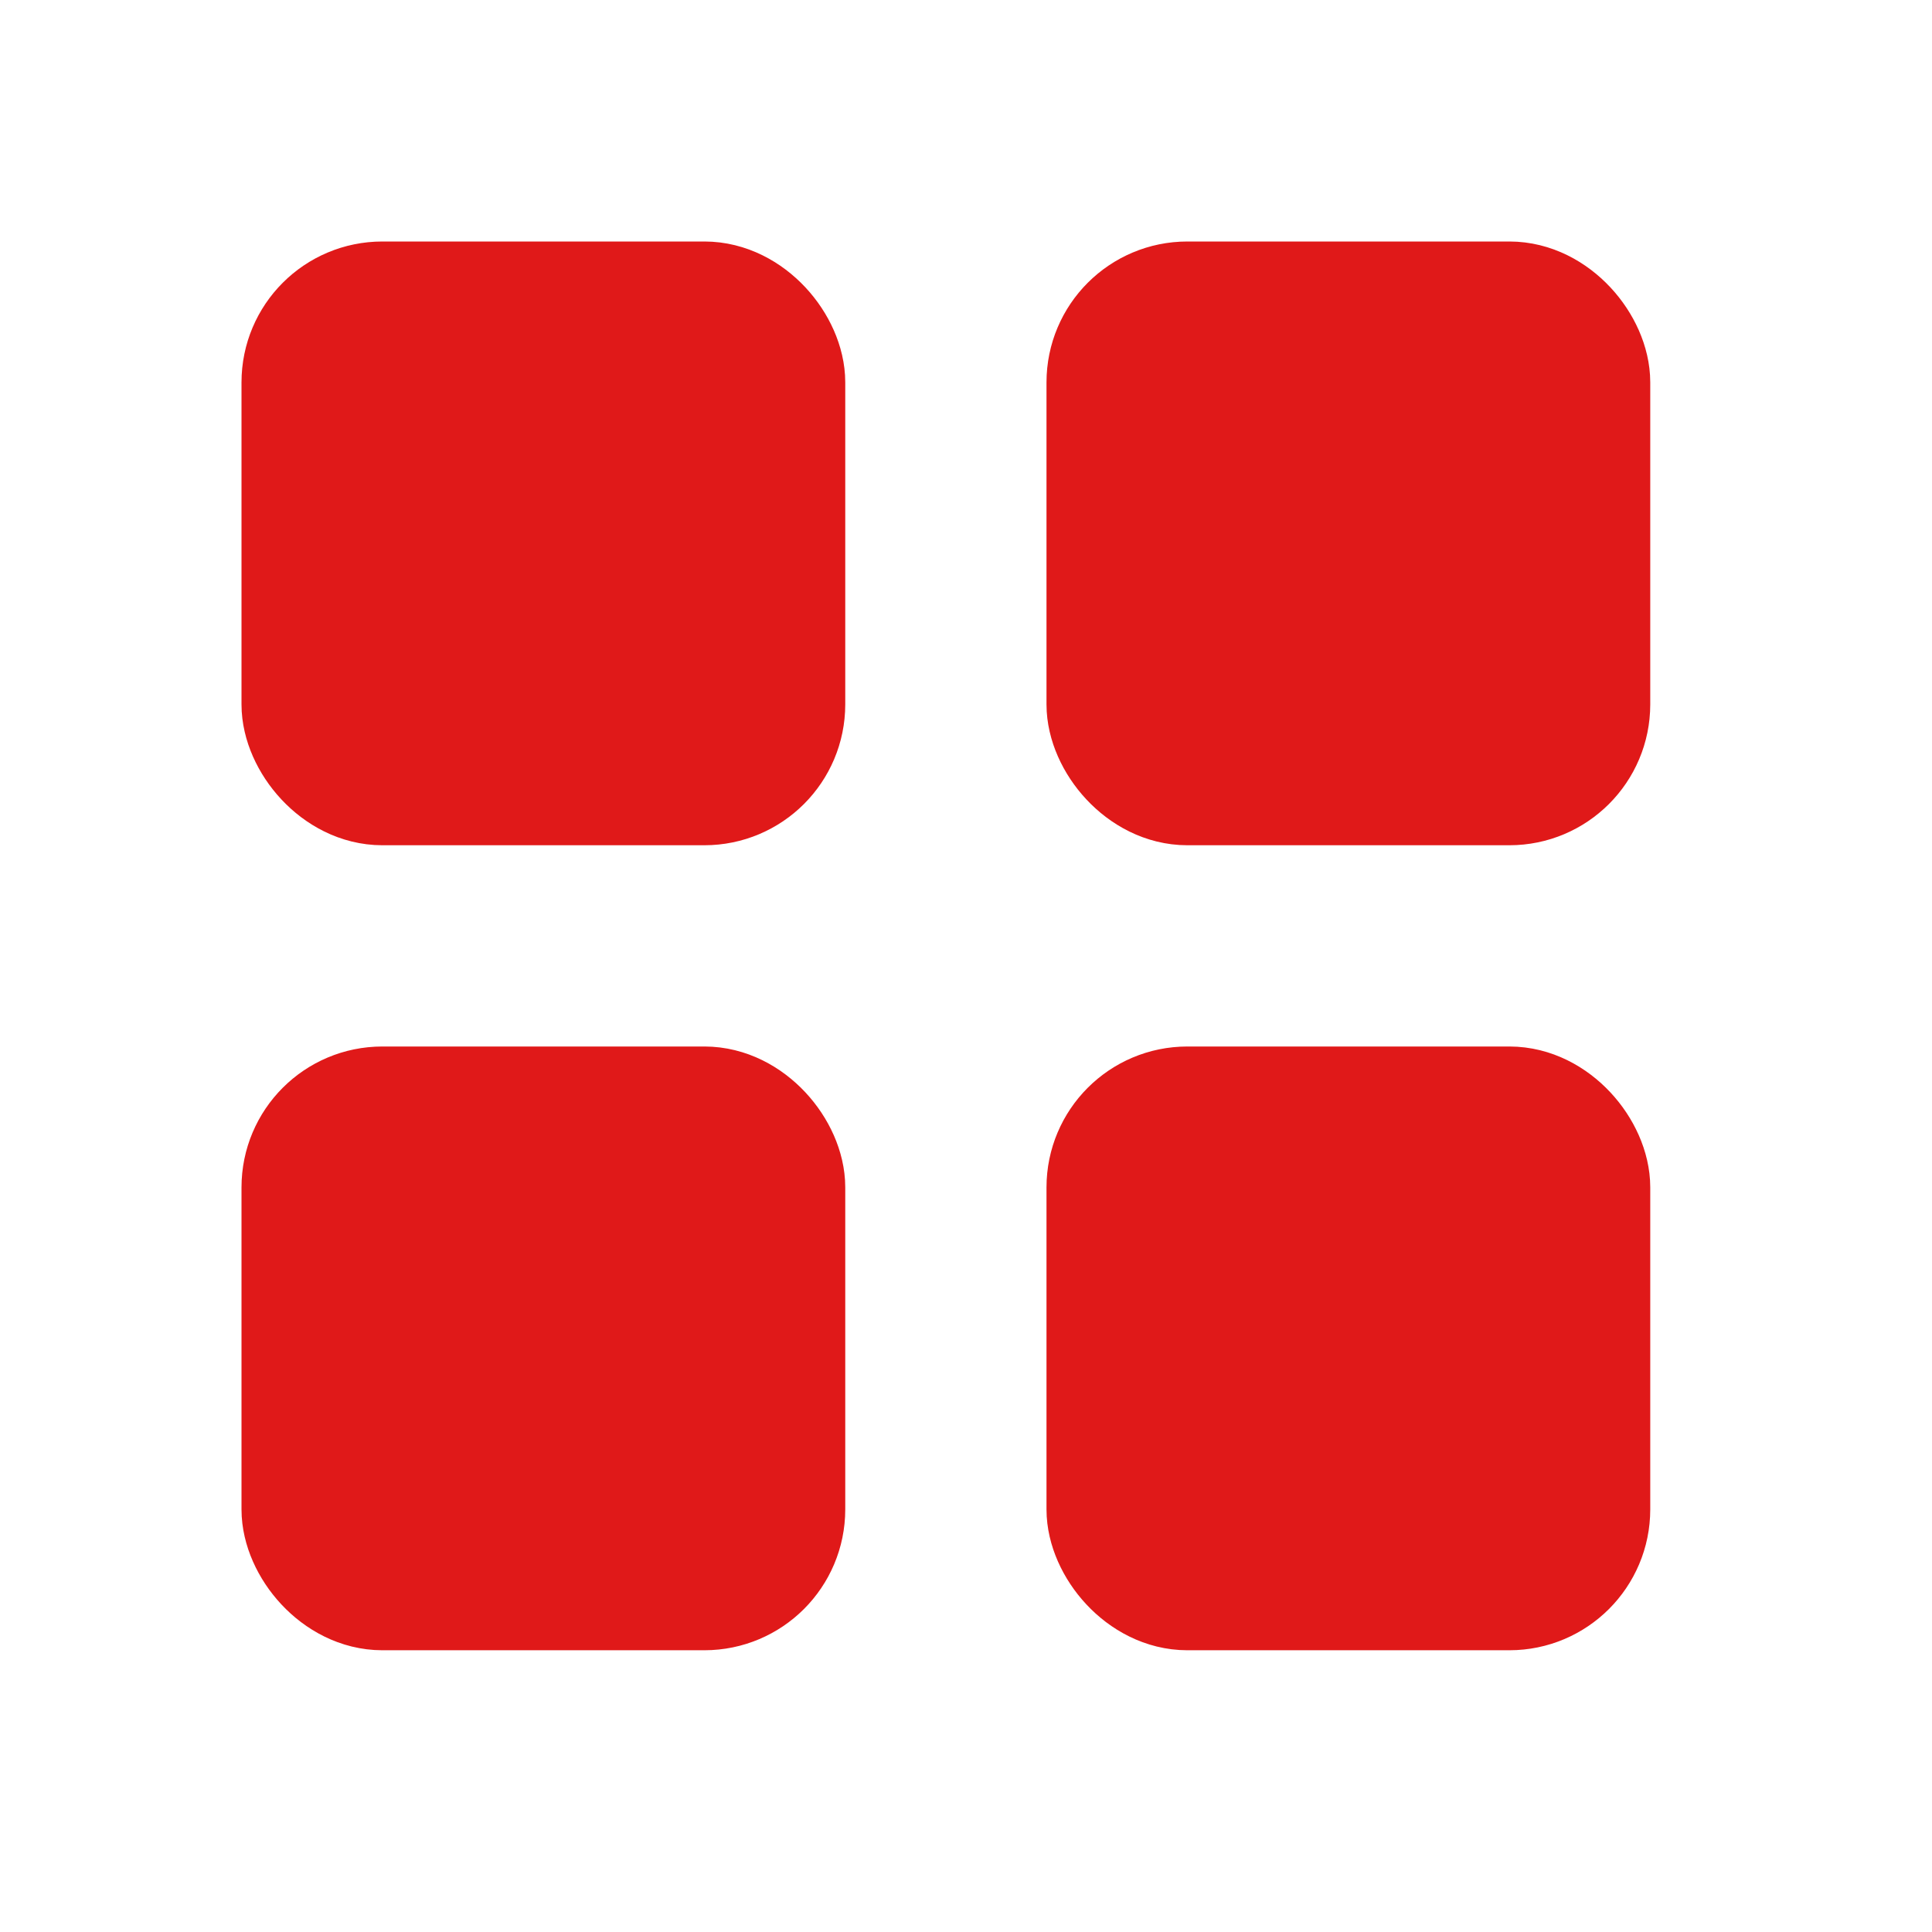 <svg id='layout-grid_24' width='24' height='24' viewBox='0 0 24 24' xmlns='http://www.w3.org/2000/svg' xmlns:xlink='http://www.w3.org/1999/xlink'><rect width='24' height='24' stroke='none' fill='#000000' opacity='0'/>


<g transform="matrix(1 0 0 1 12 12)" >
<g style="" >
<g transform="matrix(1 0 0 1 0 0)" >
<path style="stroke: none; stroke-width: 2; stroke-dasharray: none; stroke-linecap: round; stroke-dashoffset: 0; stroke-linejoin: round; stroke-miterlimit: 4; fill: none; fill-rule: nonzero; opacity: 1;" transform=" translate(-12, -12)" d="M 0 0 L 24 0 L 24 24 L 0 24 z" stroke-linecap="round" />
</g>
<g transform="matrix(1 0 0 1 -5.25 -5.25)" >
<rect style="stroke: #e01919; stroke-width: 1.5; stroke-dasharray: none; stroke-linecap: round; stroke-dashoffset: 0; stroke-linejoin: round; stroke-miterlimit: 4; fill: #e01919; fill-rule: nonzero; opacity: 1;" x="-3" y="-3" rx="1" ry="1" width="6" height="6" />
</g>
<g transform="matrix(1 0 0 1 4.75 -5.25)" >
<rect style="stroke: #e01919; stroke-width: 1.5; stroke-dasharray: none; stroke-linecap: round; stroke-dashoffset: 0; stroke-linejoin: round; stroke-miterlimit: 4; fill:#e01919; fill-rule: nonzero; opacity: 1;" x="-3" y="-3" rx="1" ry="1" width="6" height="6" />
</g>
<g transform="matrix(1 0 0 1 -5.25 4.75)" >
<rect style="stroke: #e01919; stroke-width: 1.5; stroke-dasharray: none; stroke-linecap: round; stroke-dashoffset: 0; stroke-linejoin: round; stroke-miterlimit: 4; fill: #e01919; fill-rule: nonzero; opacity: 1;" x="-3" y="-3" rx="1" ry="1" width="6" height="6" />
</g>
<g transform="matrix(1 0 0 1 4.75 4.75)" >
<rect style="stroke: #e01919; stroke-width: 1.5; stroke-dasharray: none; stroke-linecap: round; stroke-dashoffset: 0; stroke-linejoin: round; stroke-miterlimit: 4; fill: #e01919; fill-rule: nonzero; opacity: 1;" x="-3" y="-3" rx="1" ry="1" width="6" height="6" />
</g>
</g>
</g>
</svg>
